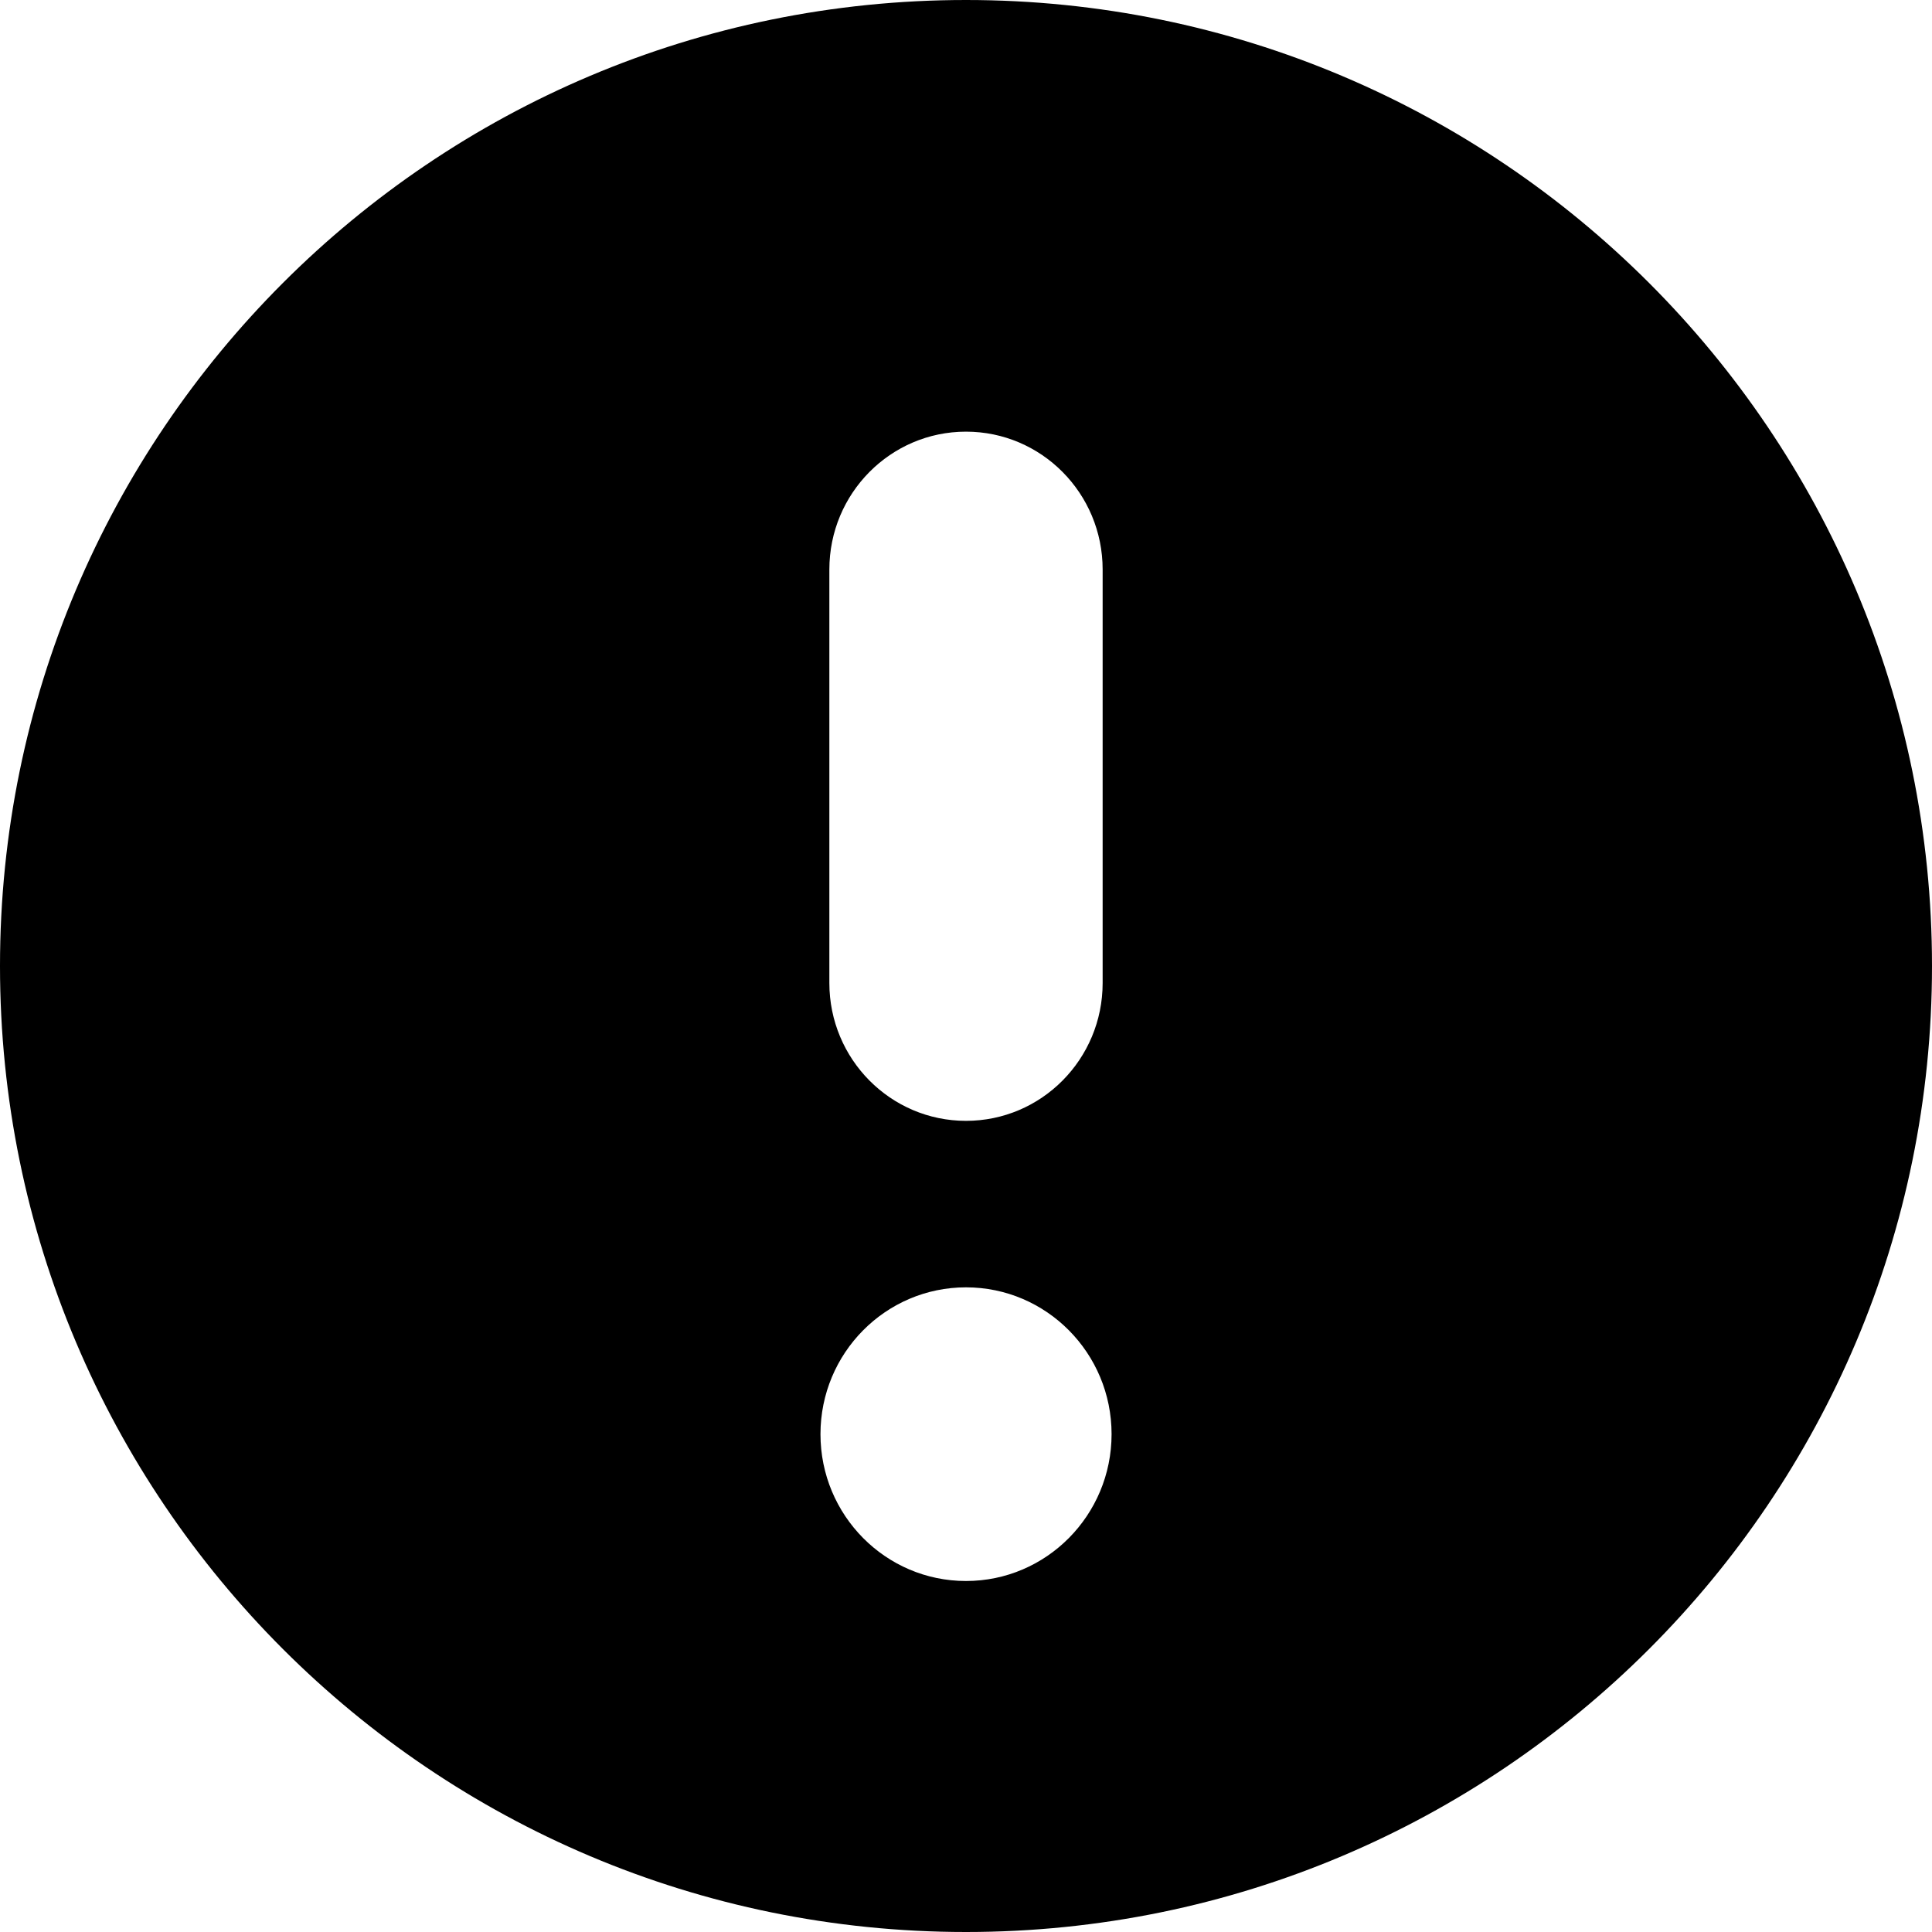 <svg xmlns="http://www.w3.org/2000/svg" width="40" height="40" fill="none" viewBox="0 0 40 40">
  <path fill="currentColor" d="M20 0C8.954 0 0 8.954 0 20c0 11.046 8.954 20 20 20 11.045 0 20-8.954 20-20C40 8.954 31.046 0 20 0Zm-2.829 11.791c0-1.576 1.267-2.854 2.829-2.854 1.562 0 2.829 1.277 2.829 2.854v8.561c0 1.576-1.266 2.854-2.829 2.854-1.562 0-2.829-1.278-2.829-2.854v-8.561ZM20 32.733c-1.664 0-3.013-1.361-3.013-3.04 0-1.679 1.349-3.04 3.013-3.04 1.664 0 3.014 1.361 3.014 3.04C23.013 31.372 21.664 32.733 20 32.733Z"/>
</svg>
